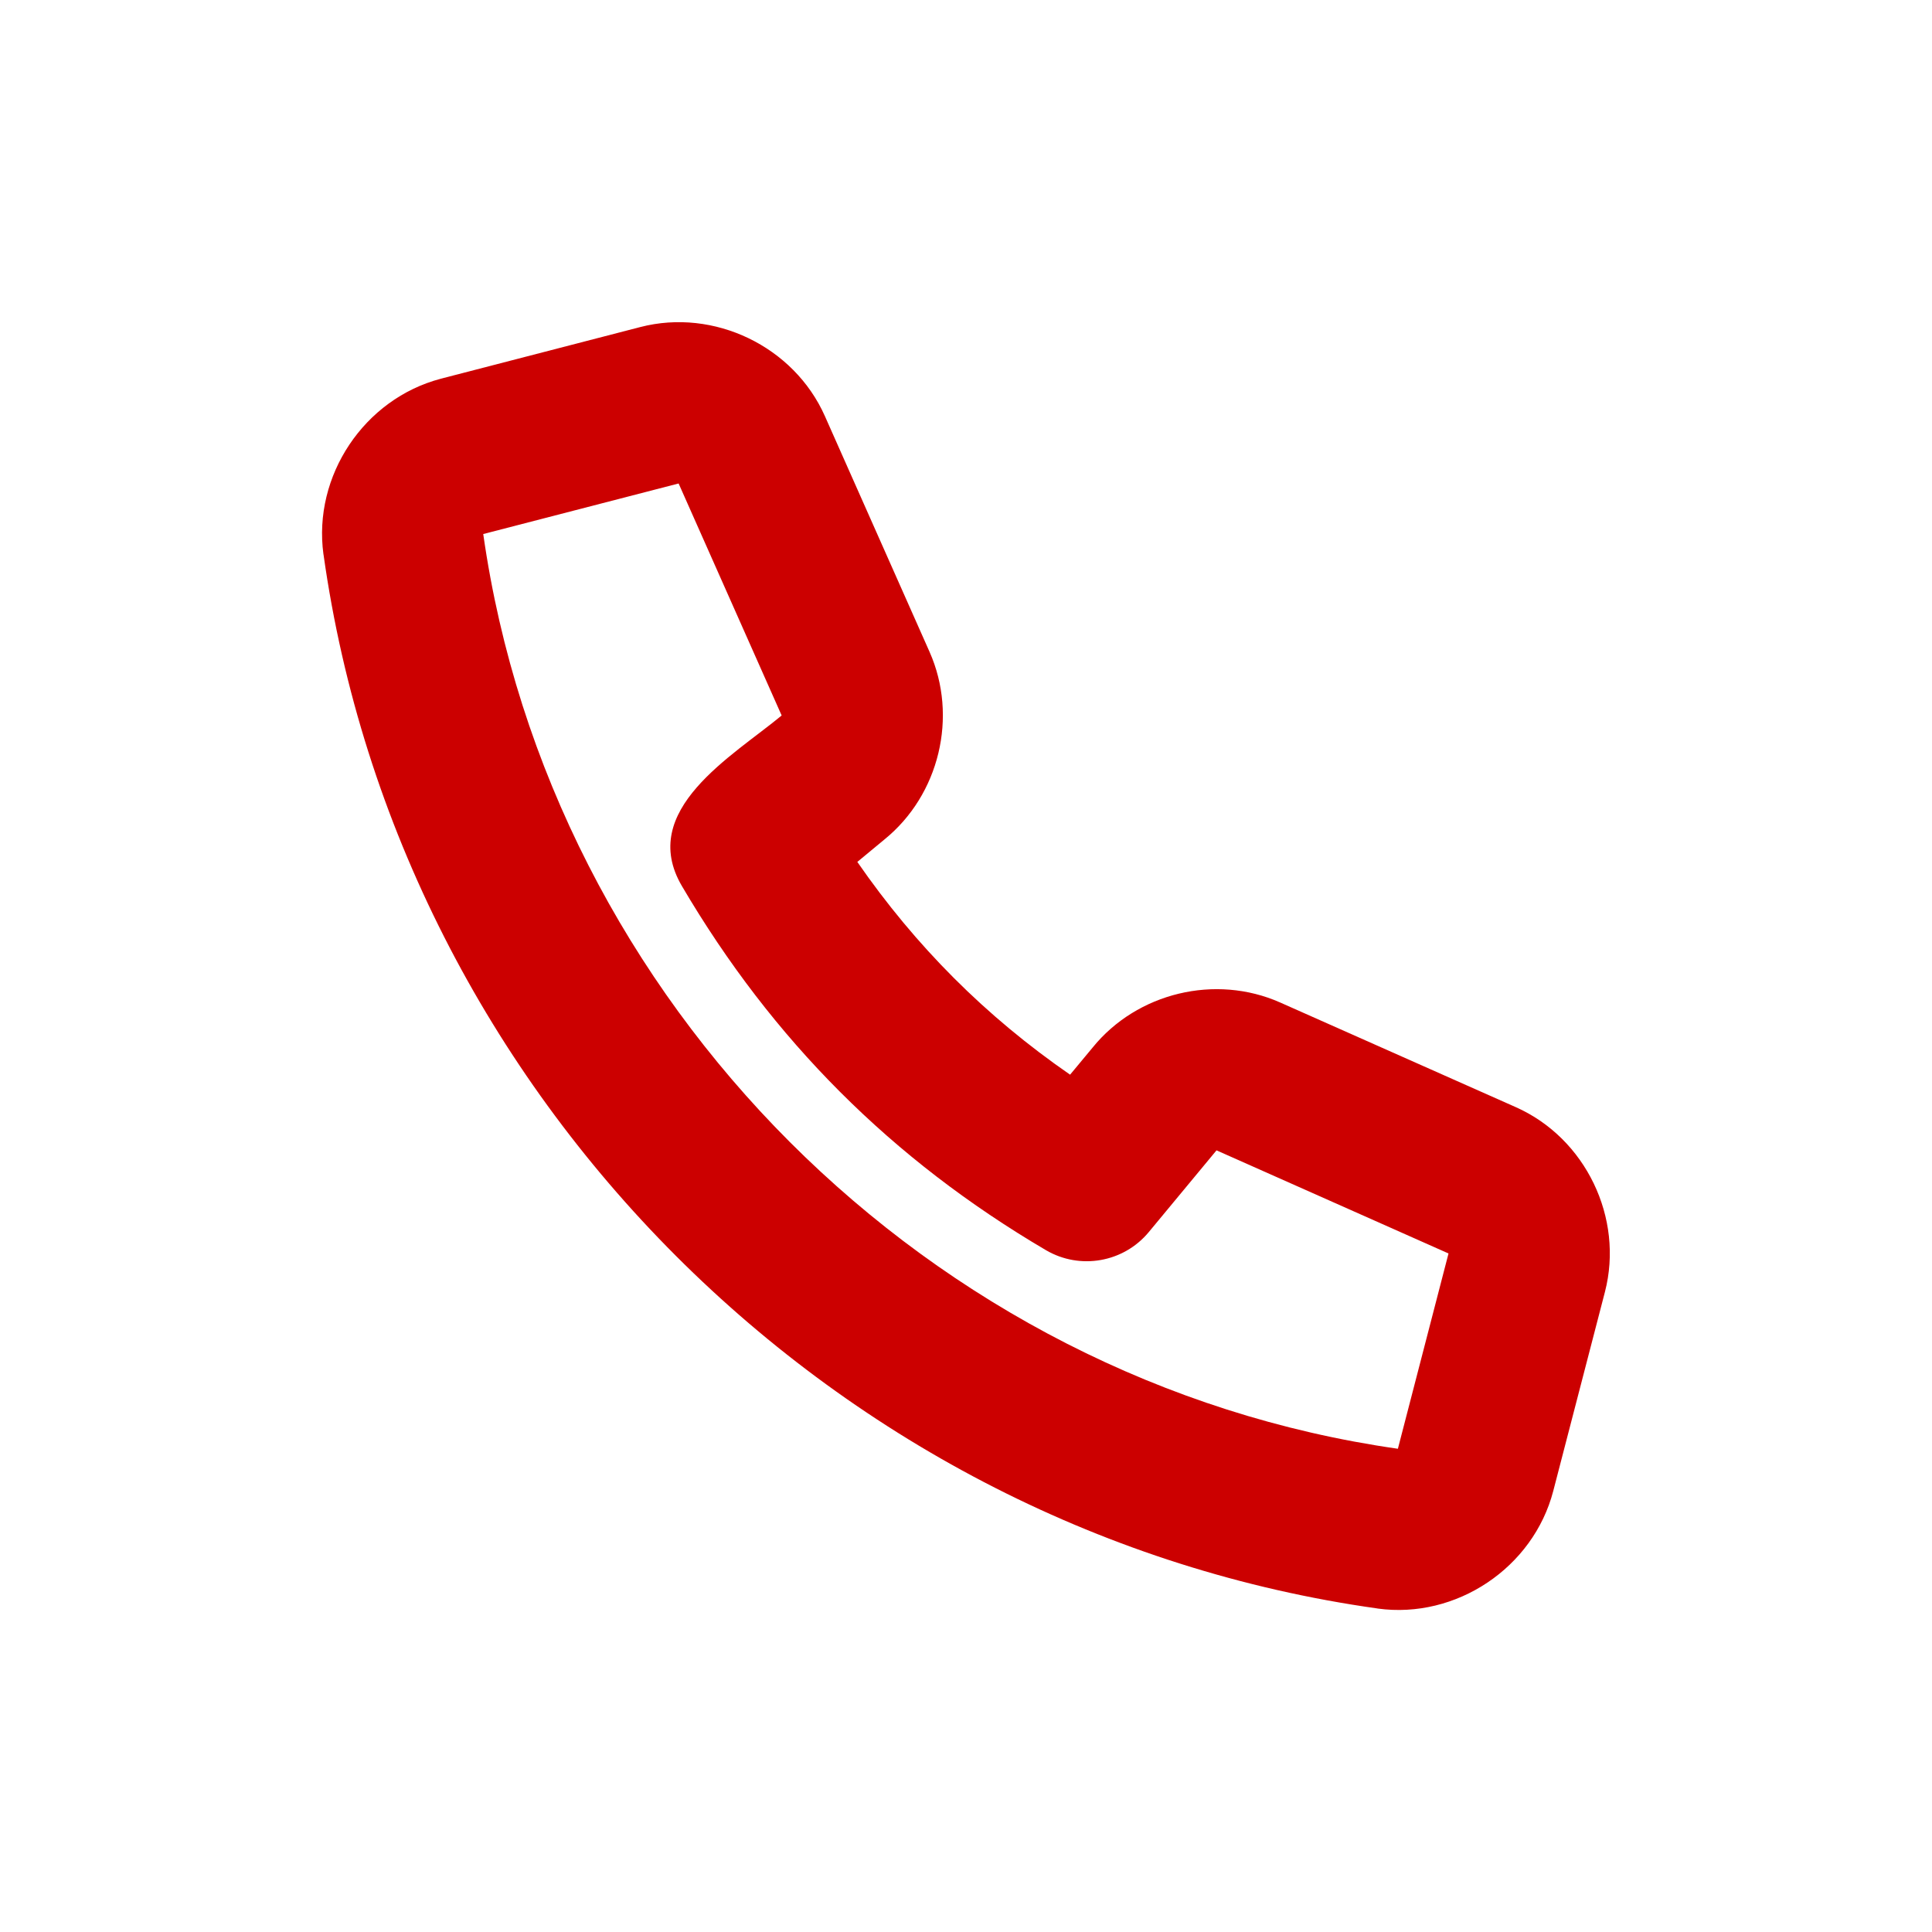<svg width="24" height="24" viewBox="0 0 24 24" fill="none" xmlns="http://www.w3.org/2000/svg">
<path fill-rule="evenodd" clip-rule="evenodd" d="M7.953 4.063C8.871 3.825 9.862 4.303 10.247 5.169L11.547 8.097C11.547 8.097 11.547 8.097 11.547 8.097C11.904 8.901 11.669 9.875 10.987 10.428L10.65 10.707C11.375 11.755 12.245 12.626 13.293 13.35L13.573 13.013C14.126 12.331 15.099 12.097 15.902 12.453L18.831 13.754C19.697 14.139 20.175 15.131 19.937 16.049L19.295 18.522C19.047 19.475 18.089 20.116 17.114 19.982L17.111 19.981C10.388 19.037 4.963 13.612 4.019 6.889L4.018 6.886C3.885 5.911 4.524 4.955 5.475 4.705L5.478 4.704L7.953 4.063ZM8.43 6.006L6.003 6.634C6.831 12.454 11.545 17.168 17.365 17.997L17.994 15.571L15.112 14.29L14.27 15.306C13.957 15.683 13.416 15.778 12.993 15.53C11.079 14.405 9.596 12.921 8.471 11.007C7.916 10.062 9.103 9.392 9.71 8.888L8.43 6.006ZM9.72 8.91C9.72 8.91 9.72 8.909 9.72 8.91V8.91Z" fill="#CC0000"/>
</svg>
